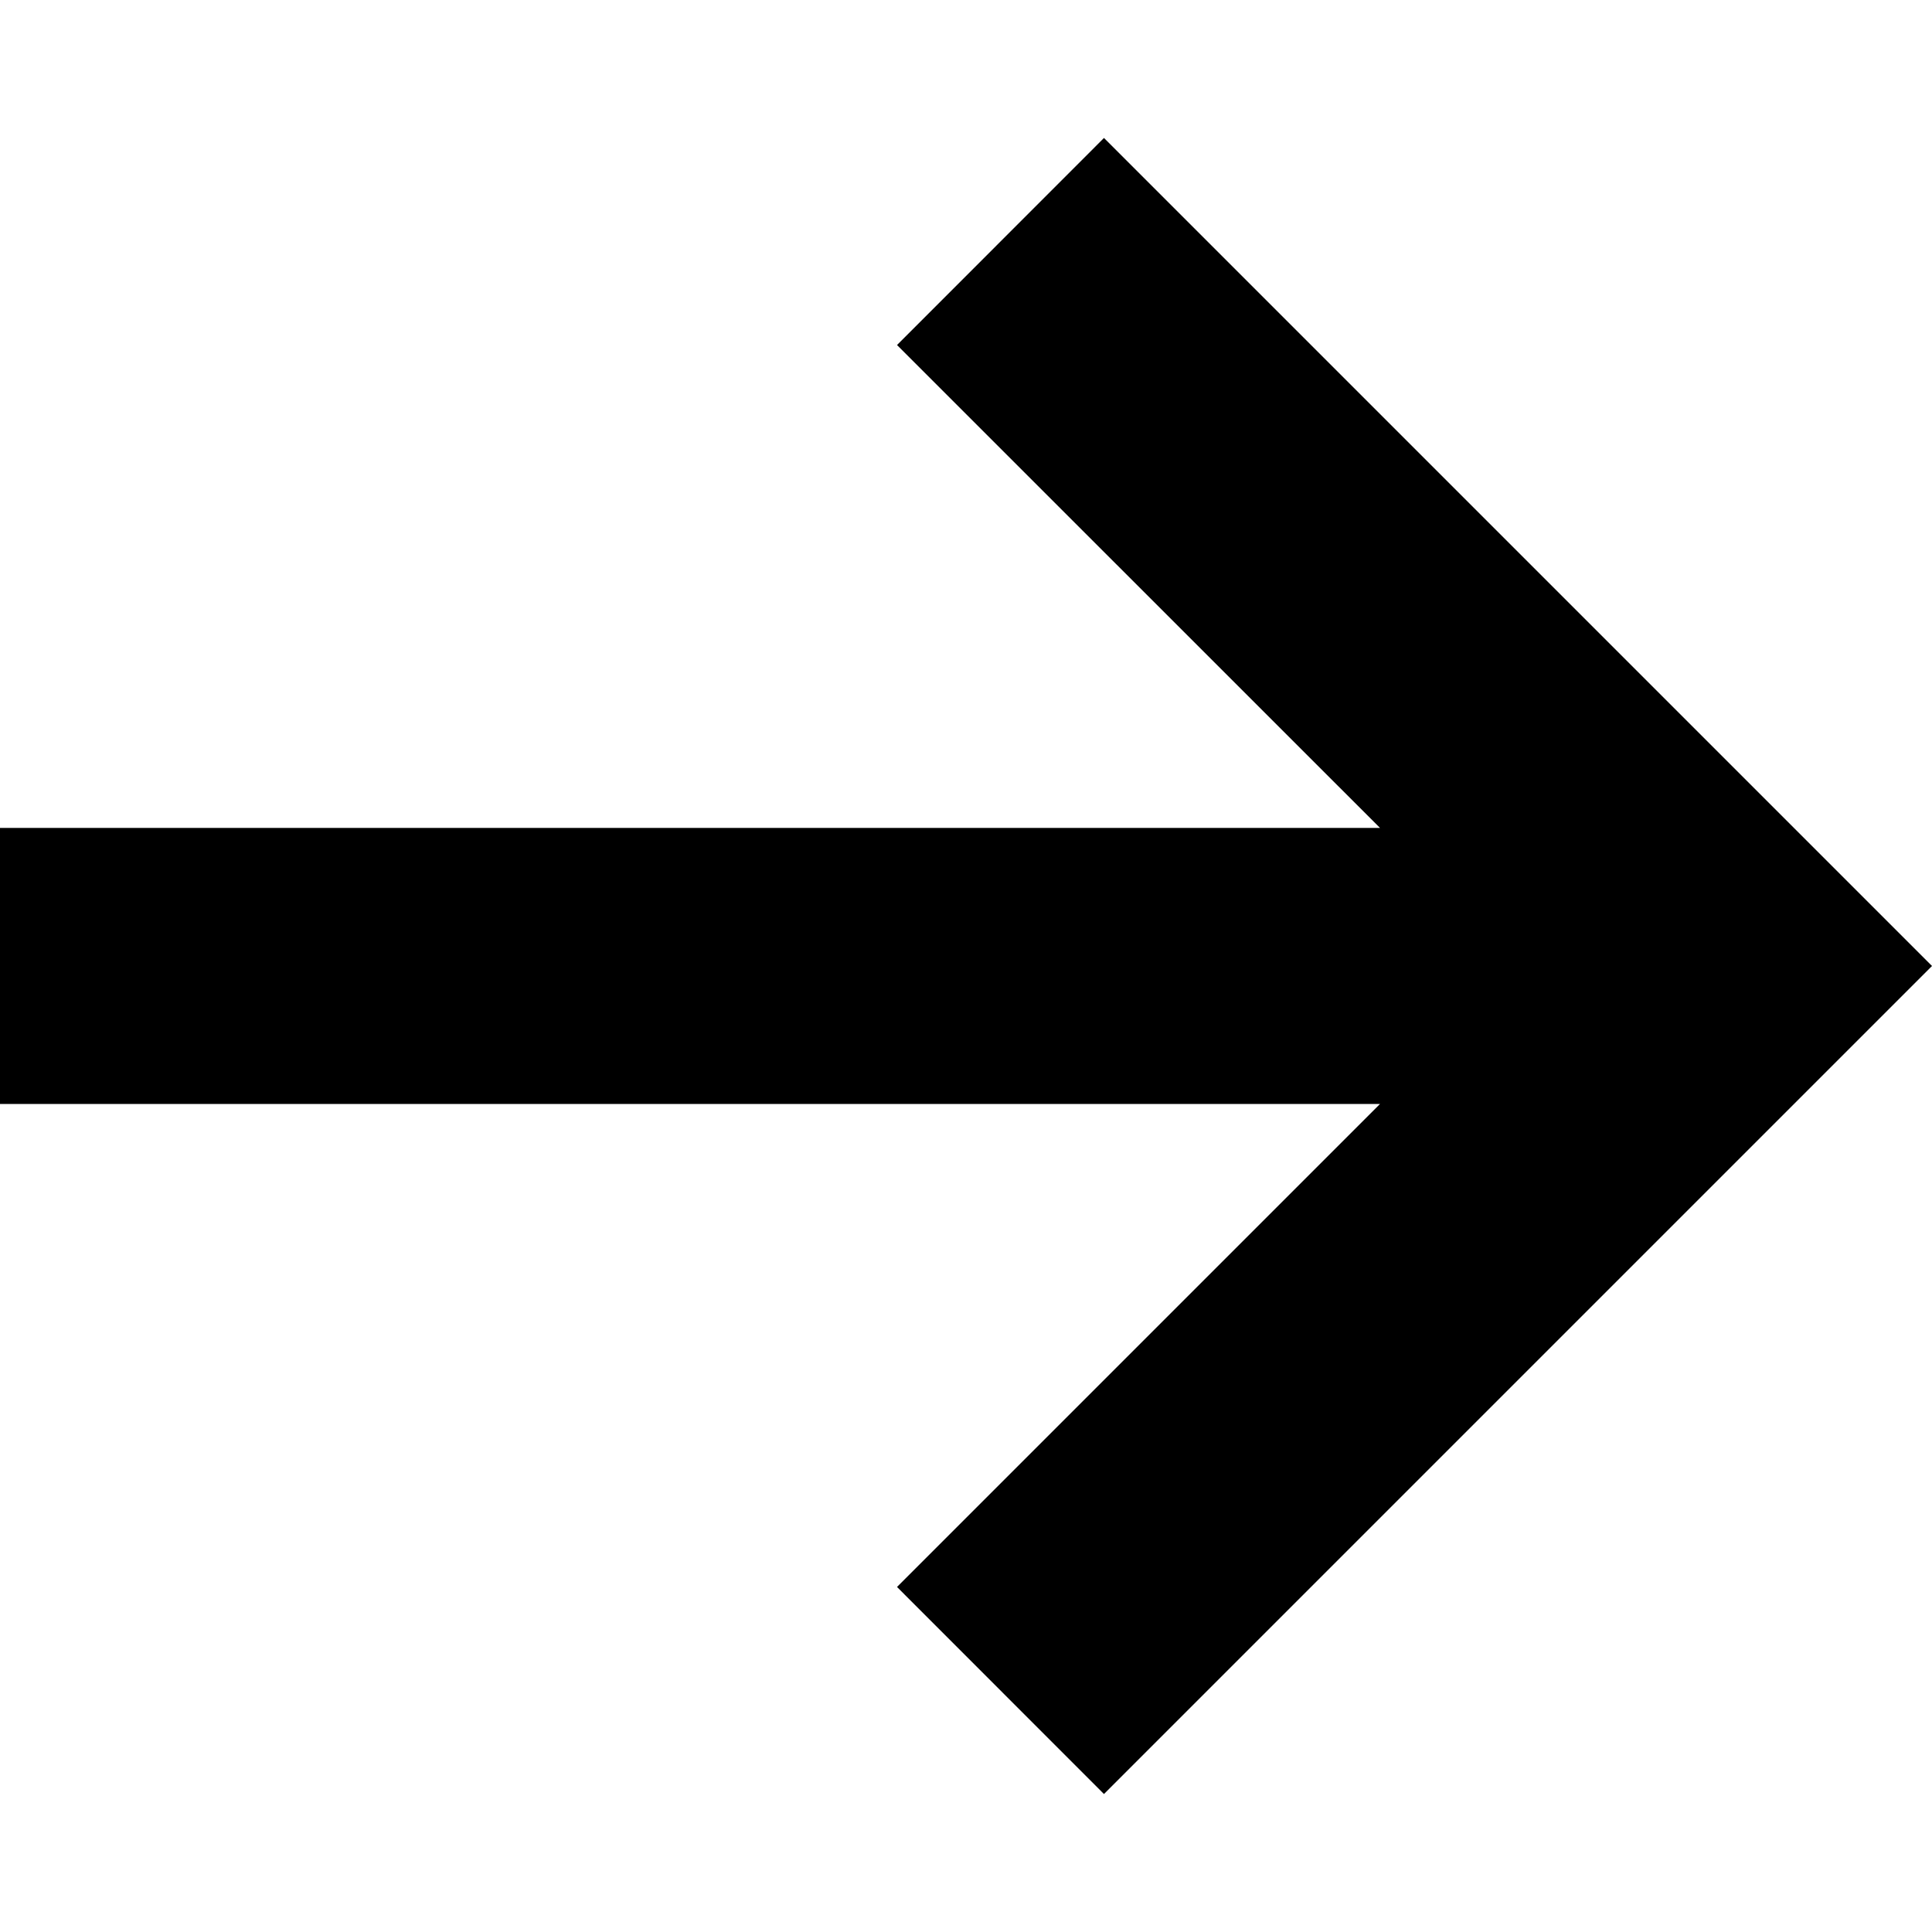 <svg width="17" height="17" viewBox="0 0 17 17" fill="none" xmlns="http://www.w3.org/2000/svg">
<g clip-path="url(#clip0)">
<path d="M0 7.285H12.143L7.893 3.036L9.714 1.214L17 8.5L9.714 15.786L7.893 13.964L12.143 9.714H0V7.285Z" fill="black"/>
</g>
<defs>
<clipPath id="clip0">
<rect width="17" height="17" transform="matrix(-1 0 0 1 17 0)" fill="white"/>
</clipPath>
</defs>
</svg>
